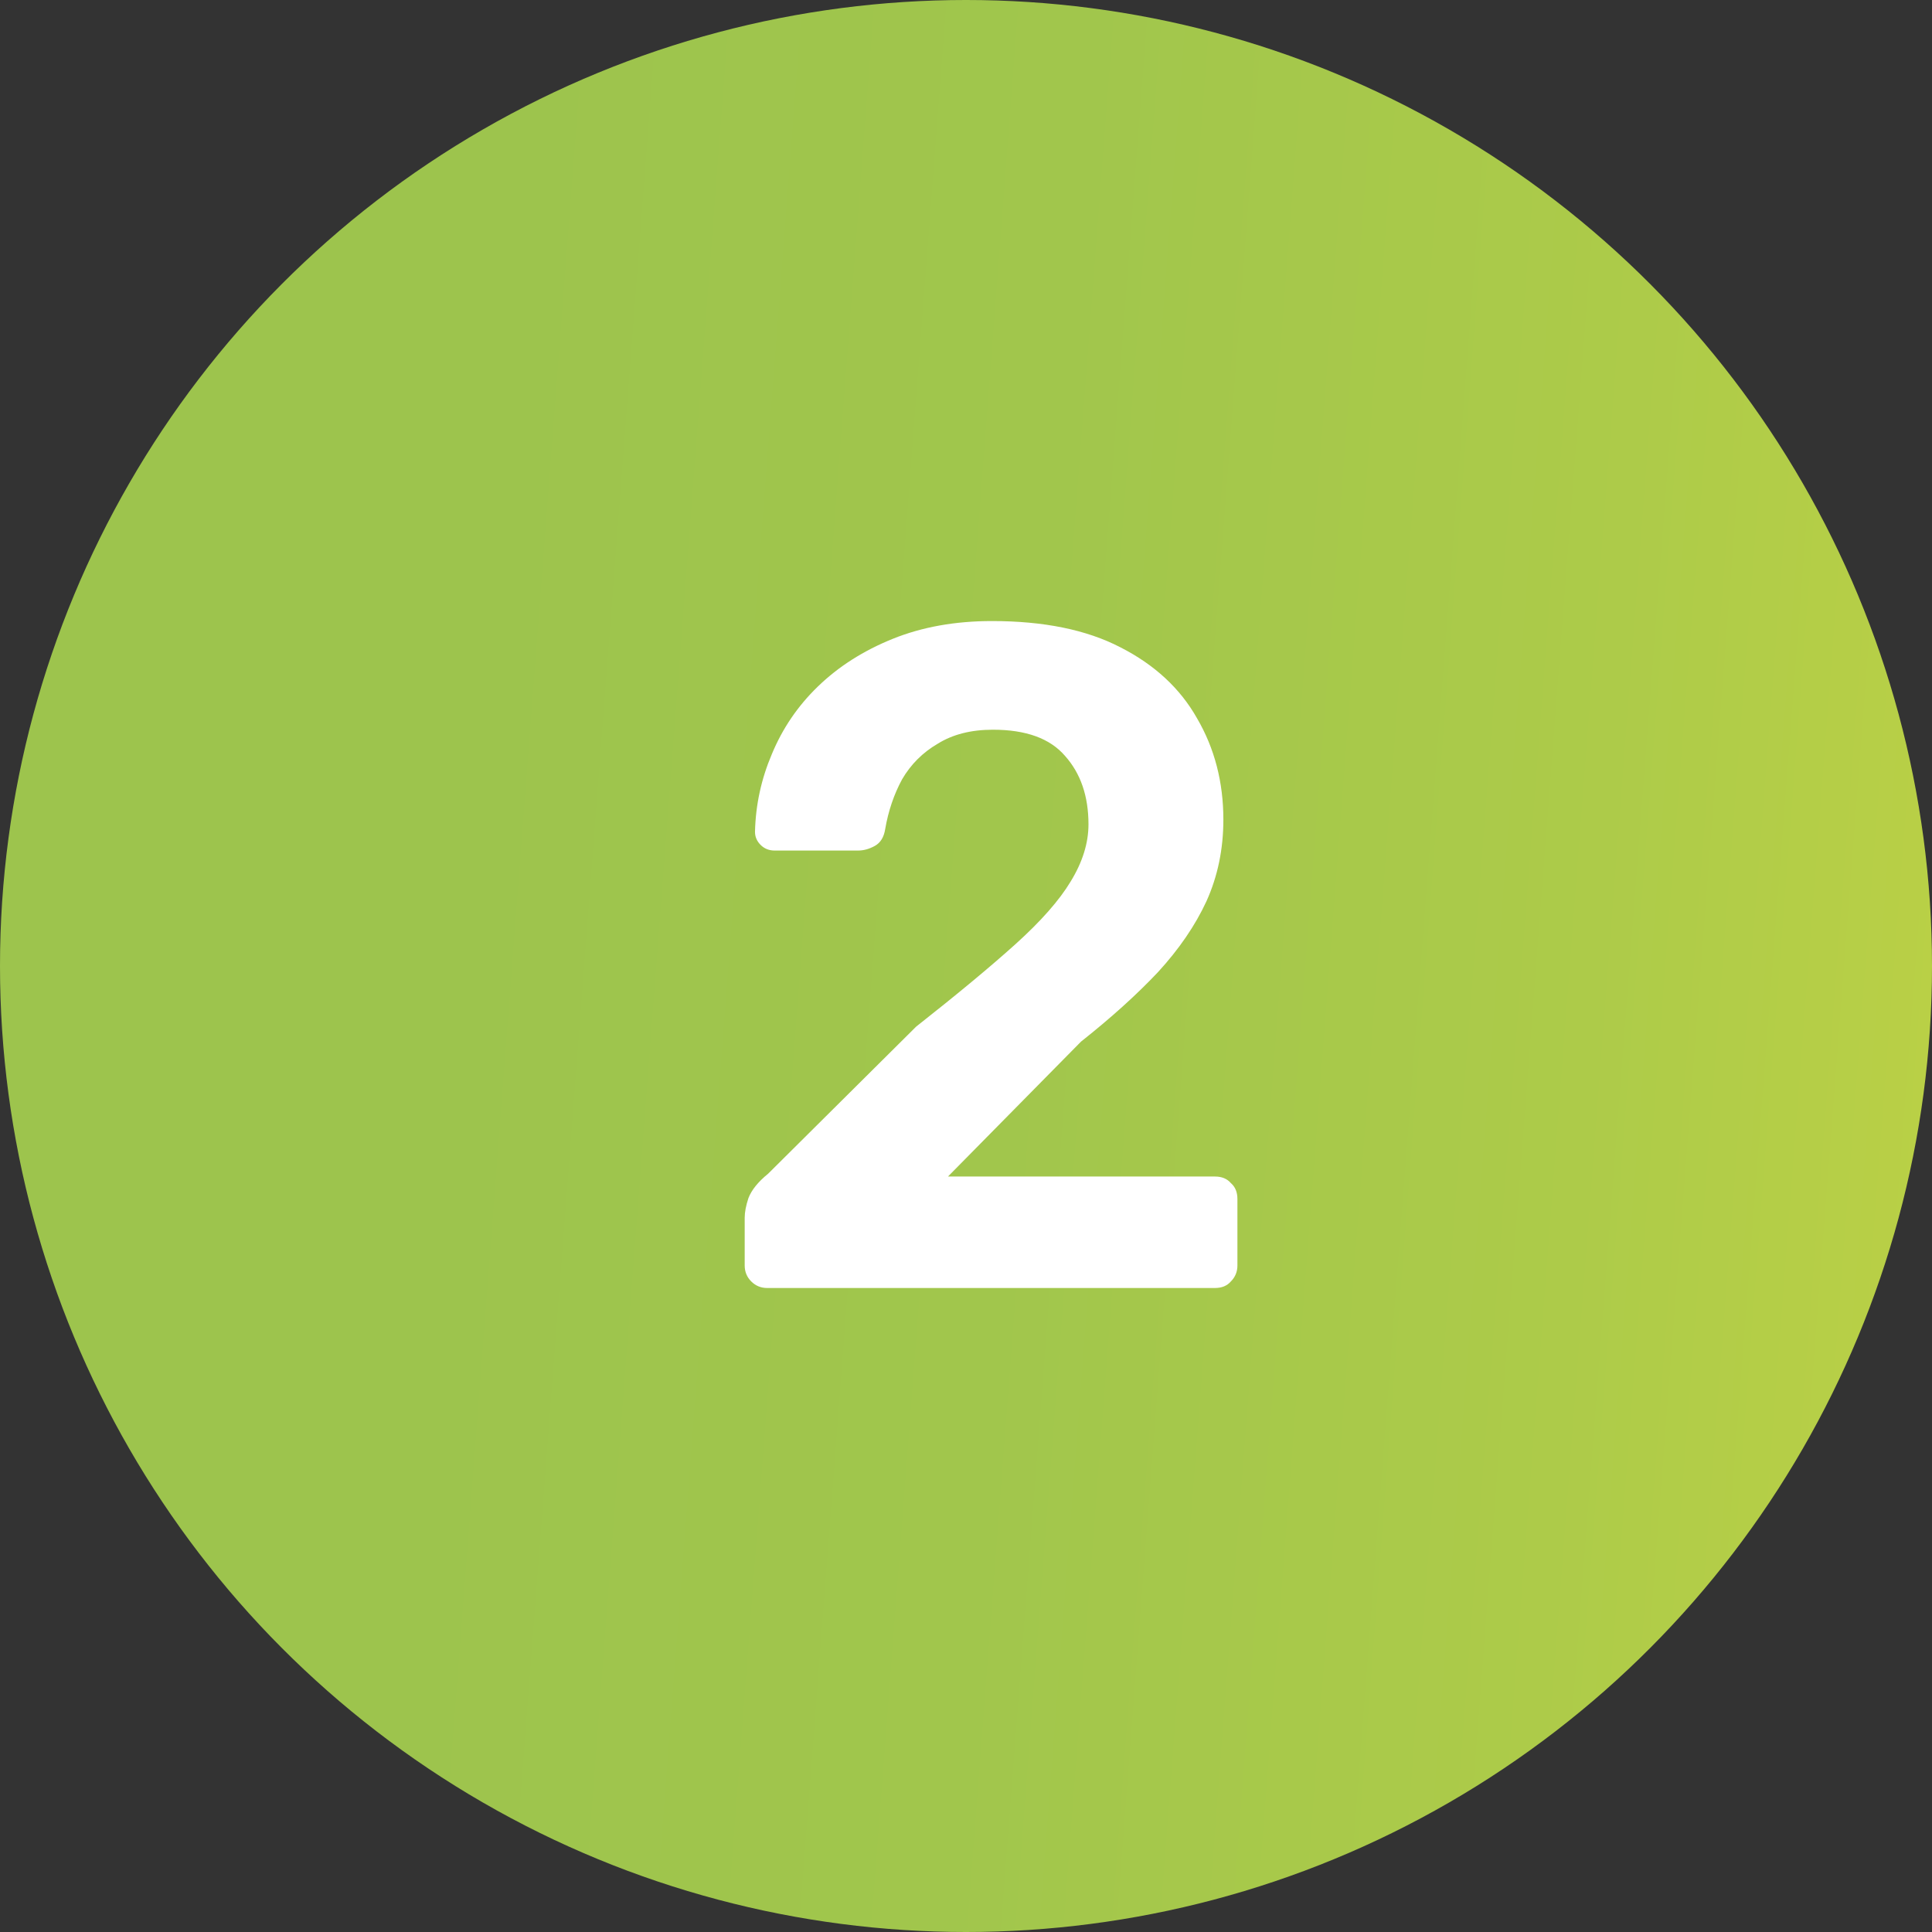 <svg width="66" height="66" viewBox="0 0 66 66" fill="none" xmlns="http://www.w3.org/2000/svg">
<rect x="0" y="0" width="66" height="66" fill="#333333" stroke="none"/>
<circle cx="33" cy="33" r="33" fill="url(#paint0_linear_1_172)"/>
<path d="M26.208 44C25.995 44 25.813 43.925 25.664 43.776C25.515 43.627 25.44 43.445 25.44 43.232V41.6C25.44 41.408 25.483 41.184 25.568 40.928C25.675 40.651 25.899 40.373 26.24 40.096L31.296 35.072C32.704 33.963 33.835 33.024 34.688 32.256C35.563 31.467 36.192 30.752 36.576 30.112C36.981 29.451 37.184 28.8 37.184 28.16C37.184 27.2 36.917 26.421 36.384 25.824C35.872 25.227 35.051 24.928 33.92 24.928C33.173 24.928 32.544 25.088 32.032 25.408C31.52 25.707 31.115 26.112 30.816 26.624C30.539 27.136 30.347 27.701 30.24 28.32C30.197 28.597 30.08 28.789 29.888 28.896C29.696 29.003 29.504 29.056 29.312 29.056H26.464C26.272 29.056 26.112 28.992 25.984 28.864C25.856 28.736 25.792 28.587 25.792 28.416C25.813 27.499 26.005 26.613 26.368 25.76C26.731 24.885 27.253 24.117 27.936 23.456C28.64 22.773 29.493 22.229 30.496 21.824C31.499 21.419 32.629 21.216 33.888 21.216C35.659 21.216 37.12 21.515 38.272 22.112C39.445 22.709 40.32 23.52 40.896 24.544C41.493 25.568 41.792 26.72 41.792 28C41.792 29.003 41.6 29.931 41.216 30.784C40.832 31.616 40.277 32.427 39.552 33.216C38.827 33.984 37.952 34.773 36.928 35.584L32.384 40.192H41.504C41.739 40.192 41.92 40.267 42.048 40.416C42.197 40.544 42.272 40.725 42.272 40.96V43.232C42.272 43.445 42.197 43.627 42.048 43.776C41.92 43.925 41.739 44 41.504 44H26.208Z" fill="white"/>
<defs>
<linearGradient id="paint0_linear_1_172" x1="-0.001" y1="32.999" x2="89.466" y2="39.85" gradientUnits="userSpaceOnUse">
<stop offset="0.167" stop-color="#9DC44D"/>
<stop offset="0.386" stop-color="#A1C64C"/>
<stop offset="0.605" stop-color="#ADCB49"/>
<stop offset="0.822" stop-color="#C1D344"/>
<stop offset="1" stop-color="#D7DD3F"/>
</linearGradient>
</defs>
</svg>
